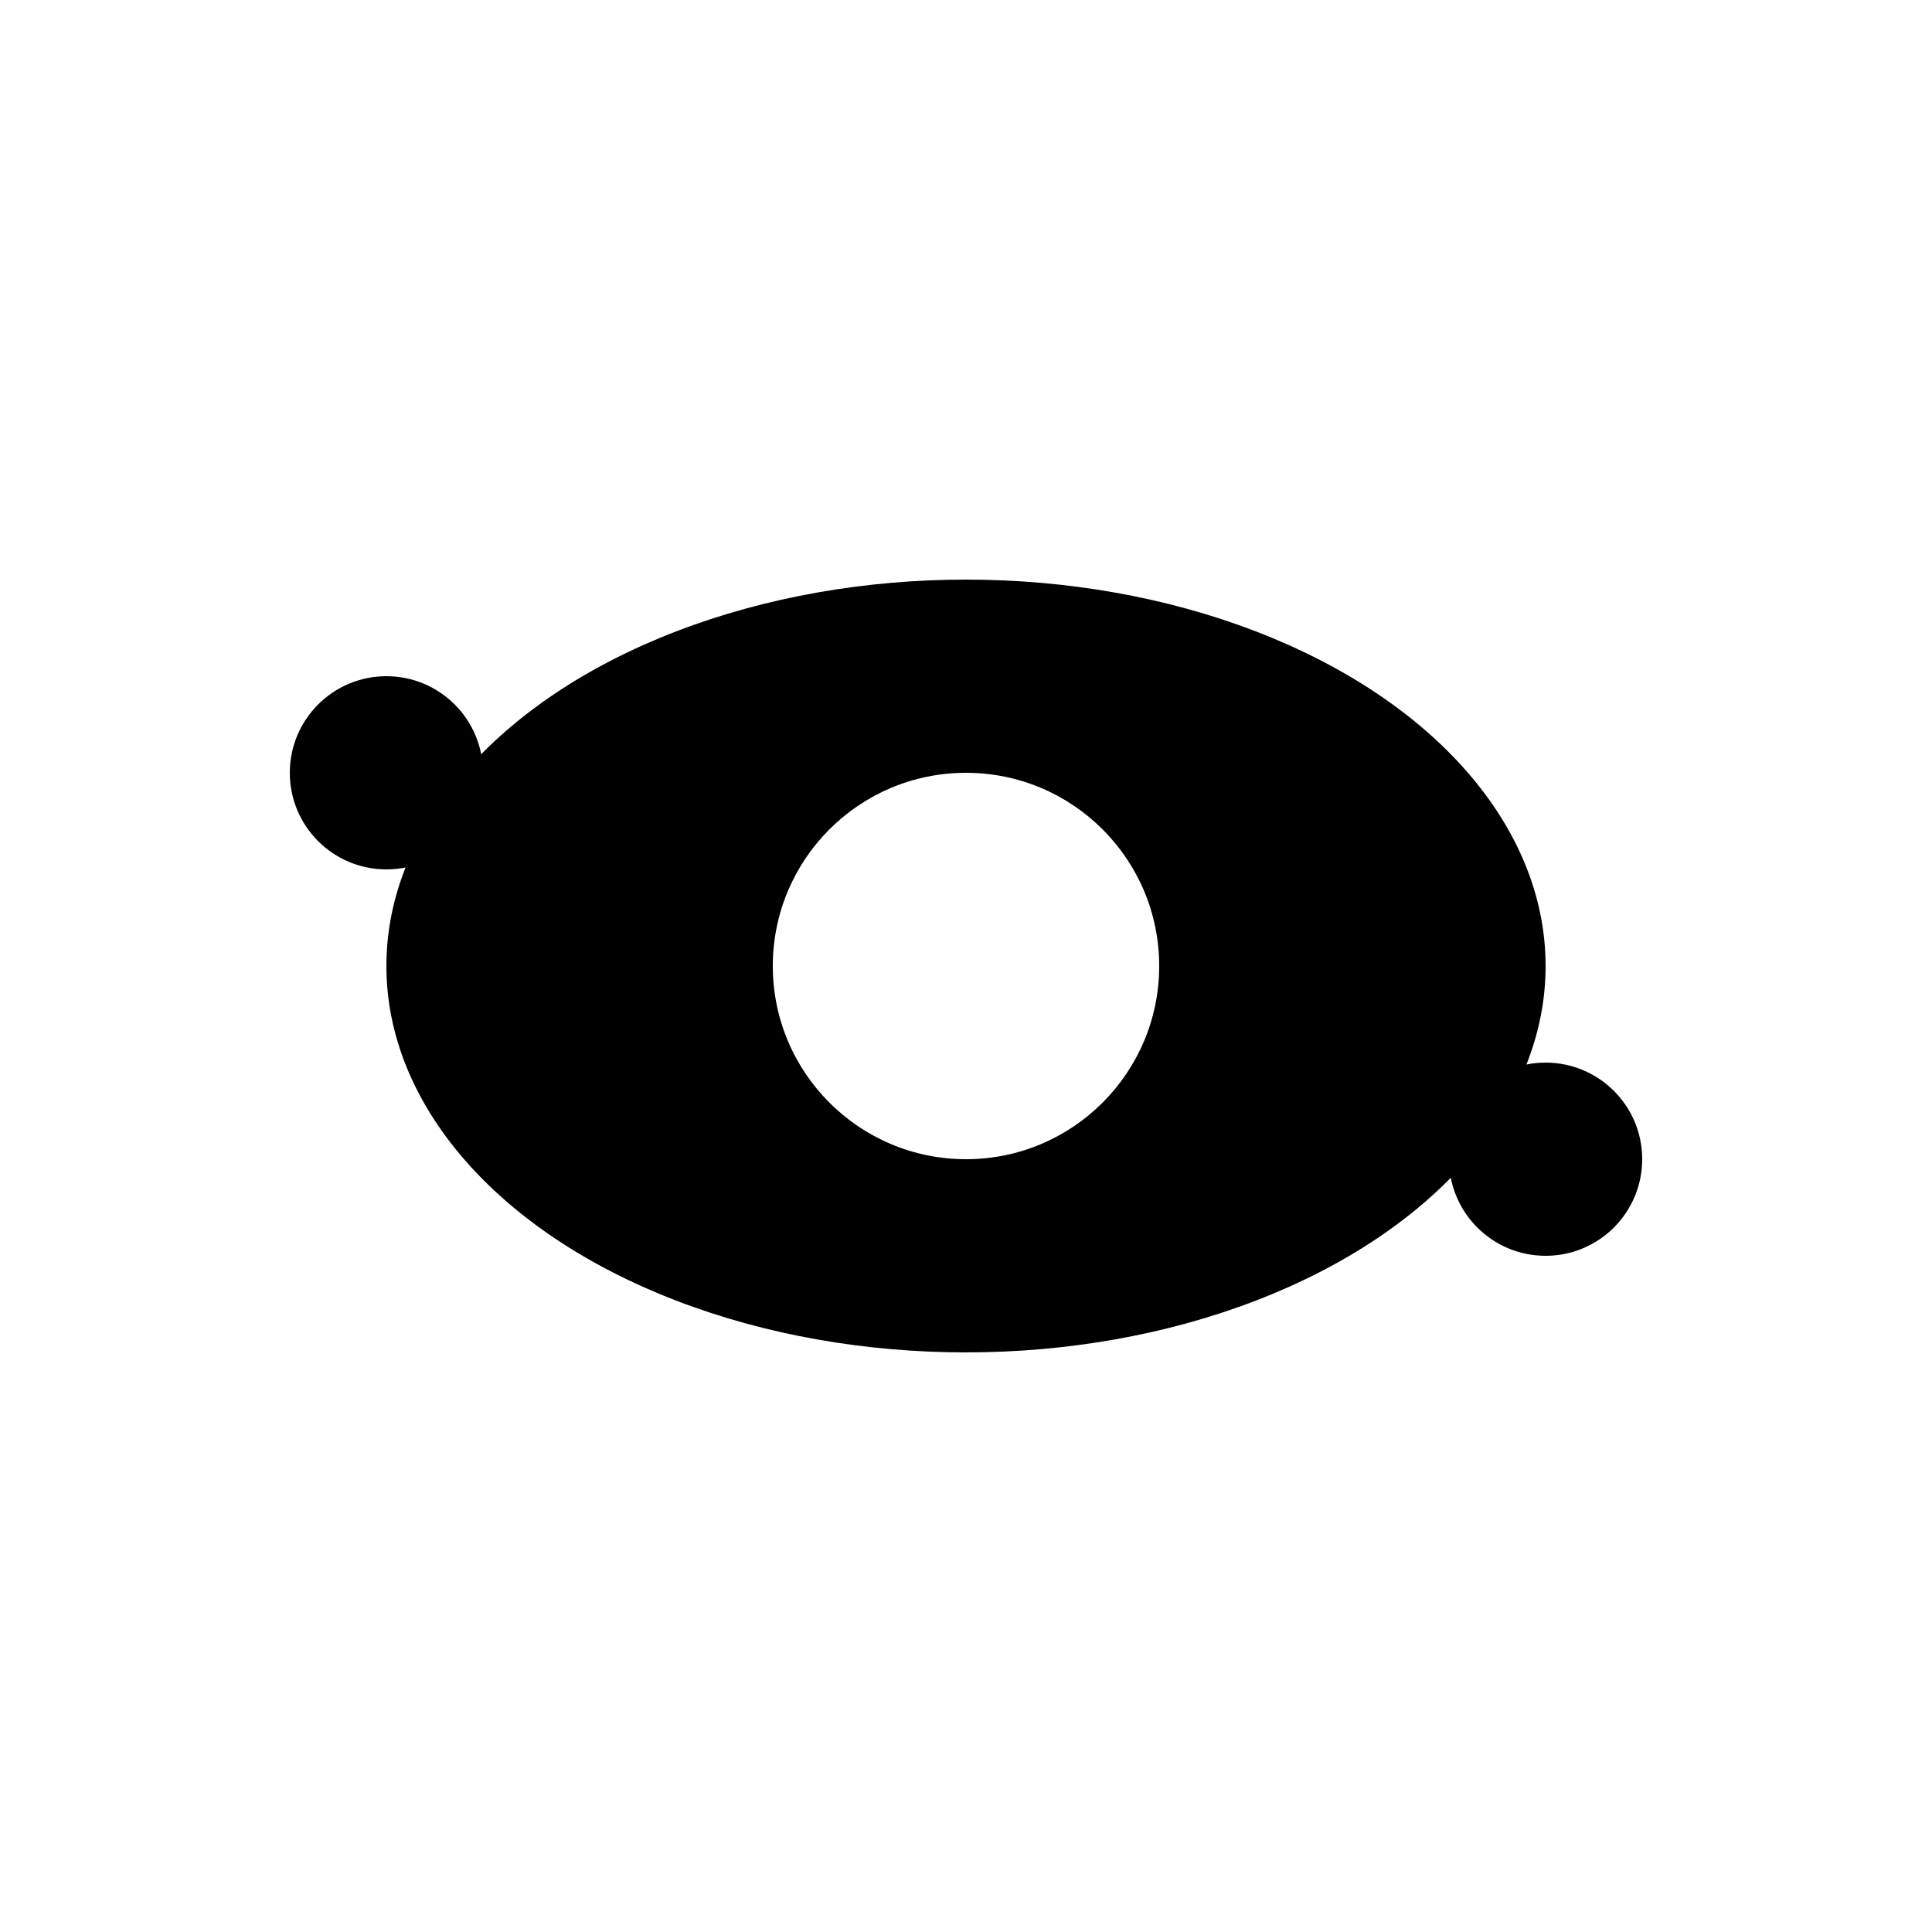  <svg xmlns="http://www.w3.org/2000/svg" width="100" height="100">
  <rect width="100%" height="100%" fill="white"/>
  <ellipse cx="50" cy="50" rx="30" ry="20" fill="black"/>
  <ellipse cx="50" cy="50" rx="10" ry="10" fill="white"/>
  <ellipse cx="20" cy="40" rx="5" ry="5" fill="black"/>
  <ellipse cx="80" cy="60" rx="5" ry="5" fill="black"/>
</svg>